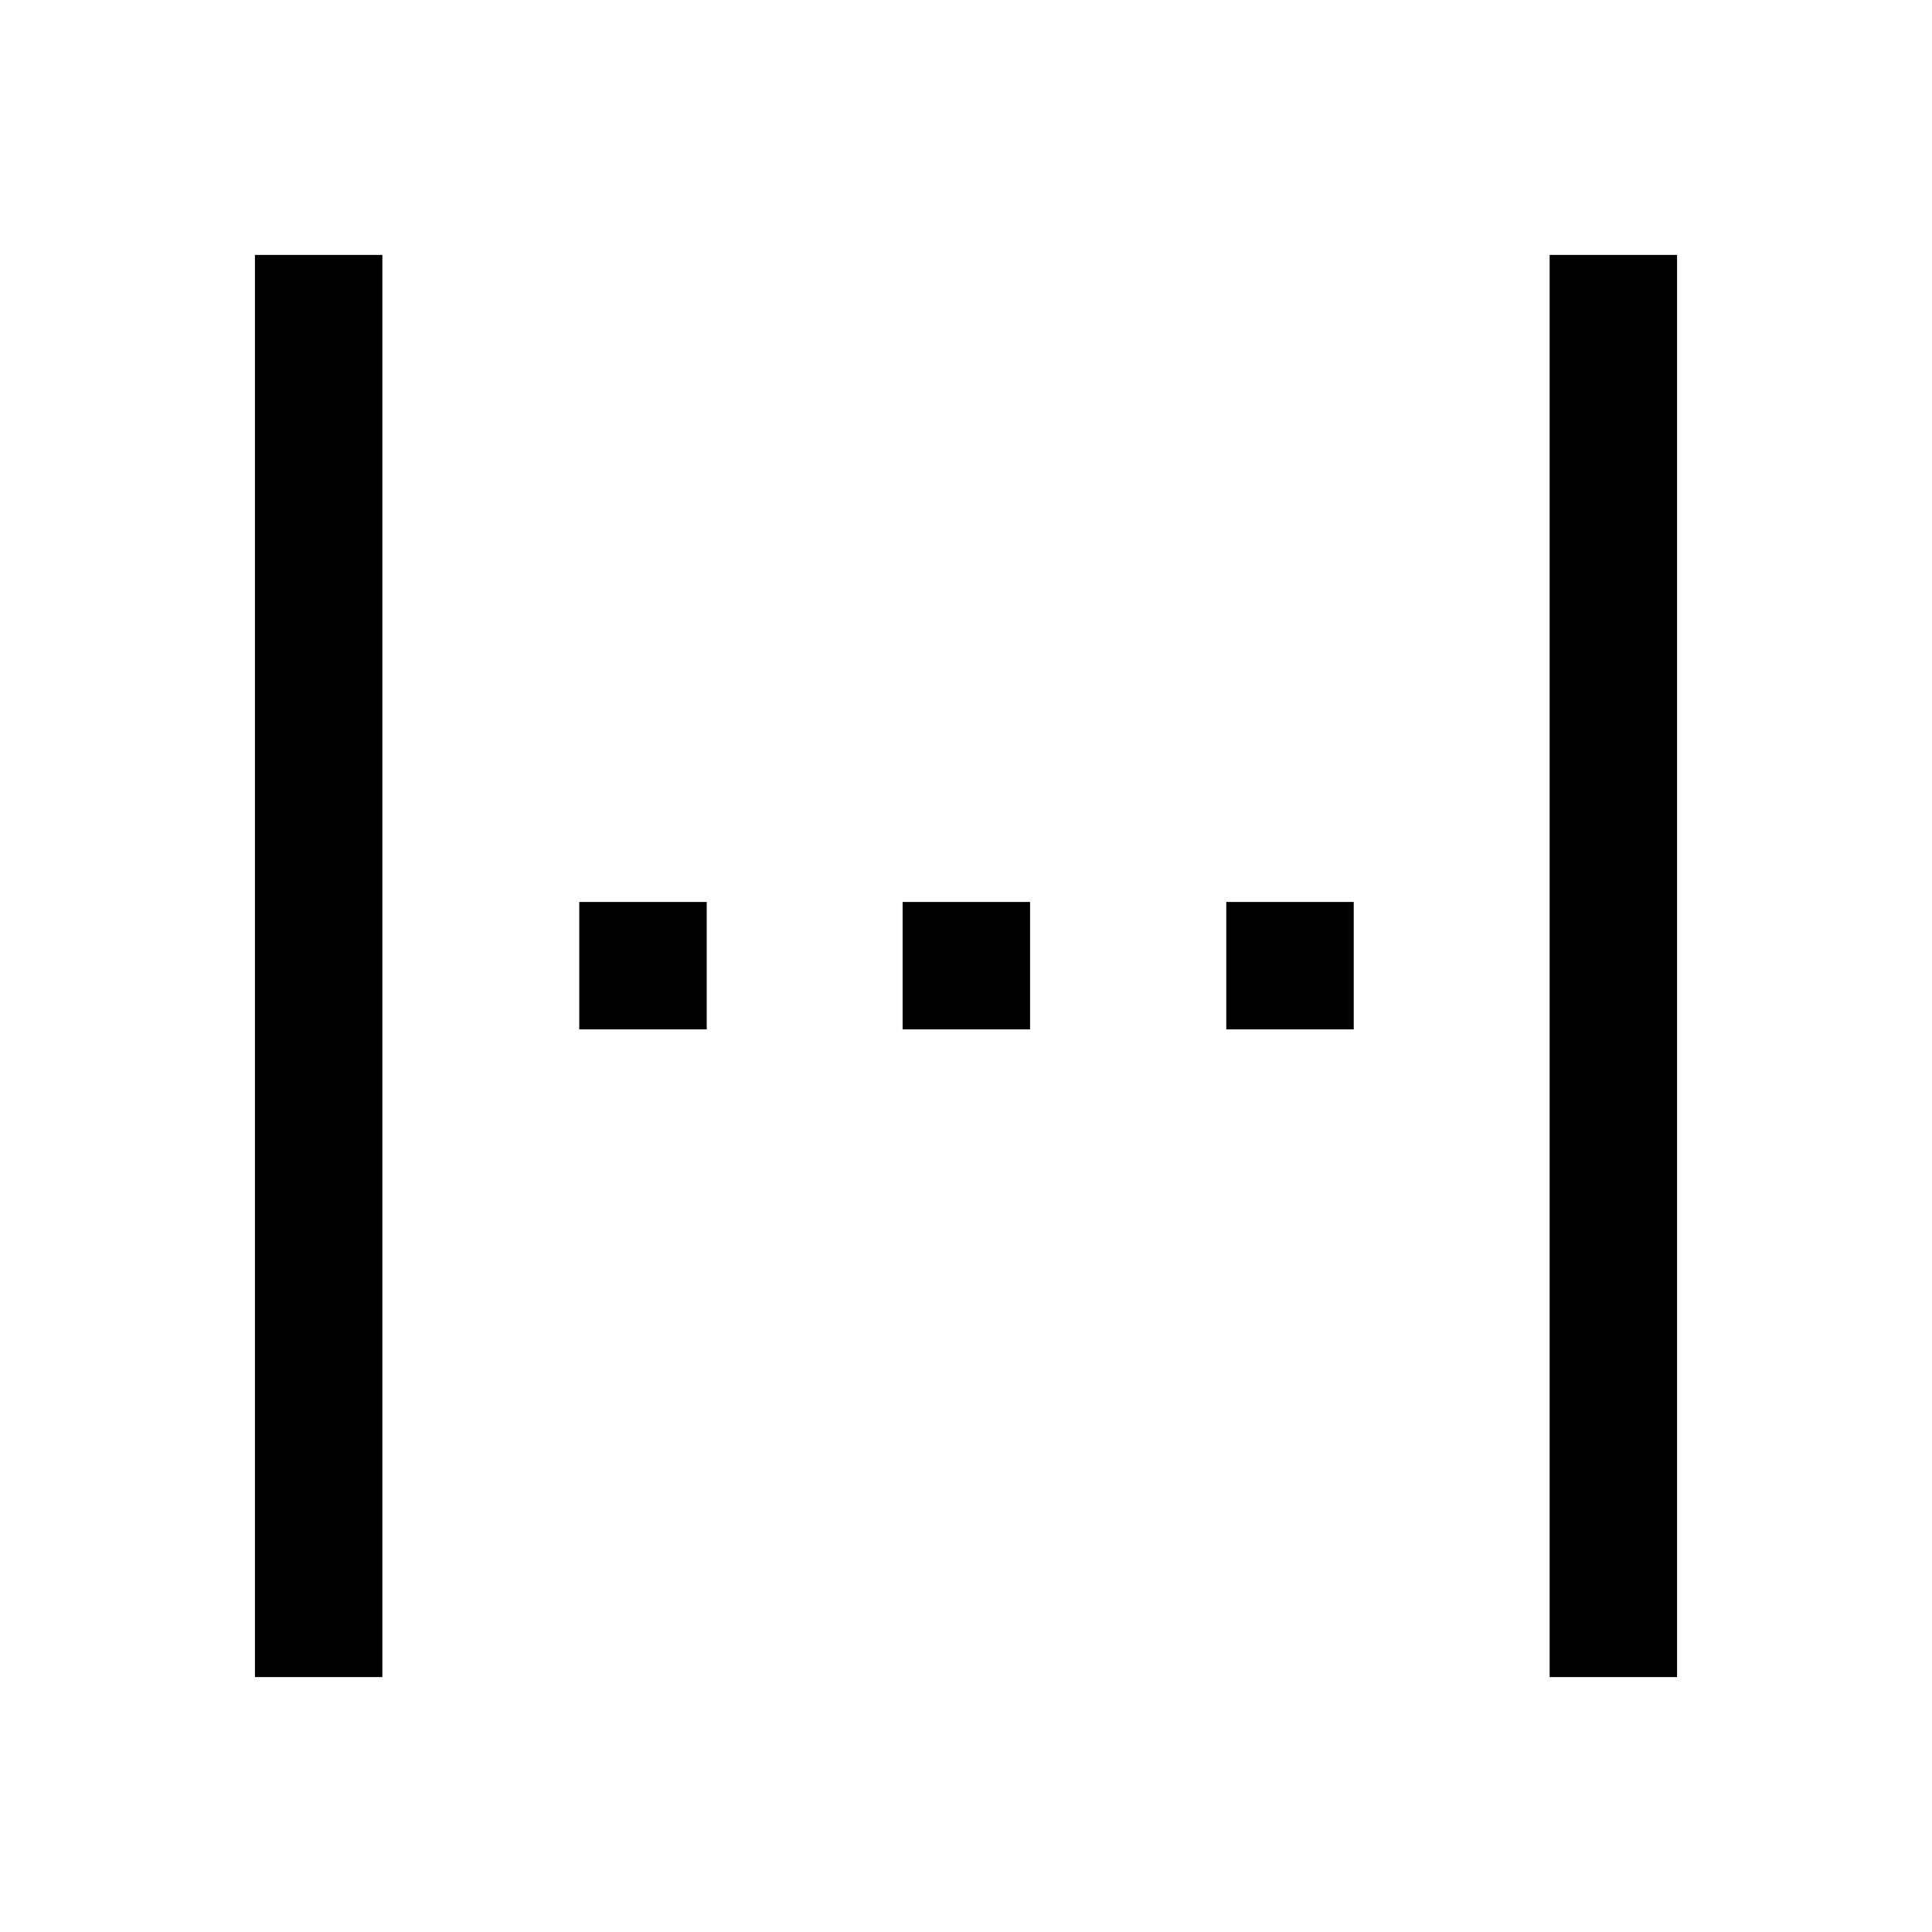 <svg xmlns="http://www.w3.org/2000/svg" height="40" viewBox="0 -960 960 960" width="40"><path d="M126.67-126.67v-706.66H190v706.66h-63.33Zm643.33 0v-706.66h63.33v706.66H770ZM287.83-448.5v-63.33h63.34v63.33h-63.34Zm160.67 0v-63.33h63.33v63.33H448.5Zm160.83 0v-63.33h63.34v63.33h-63.34Z"/></svg>